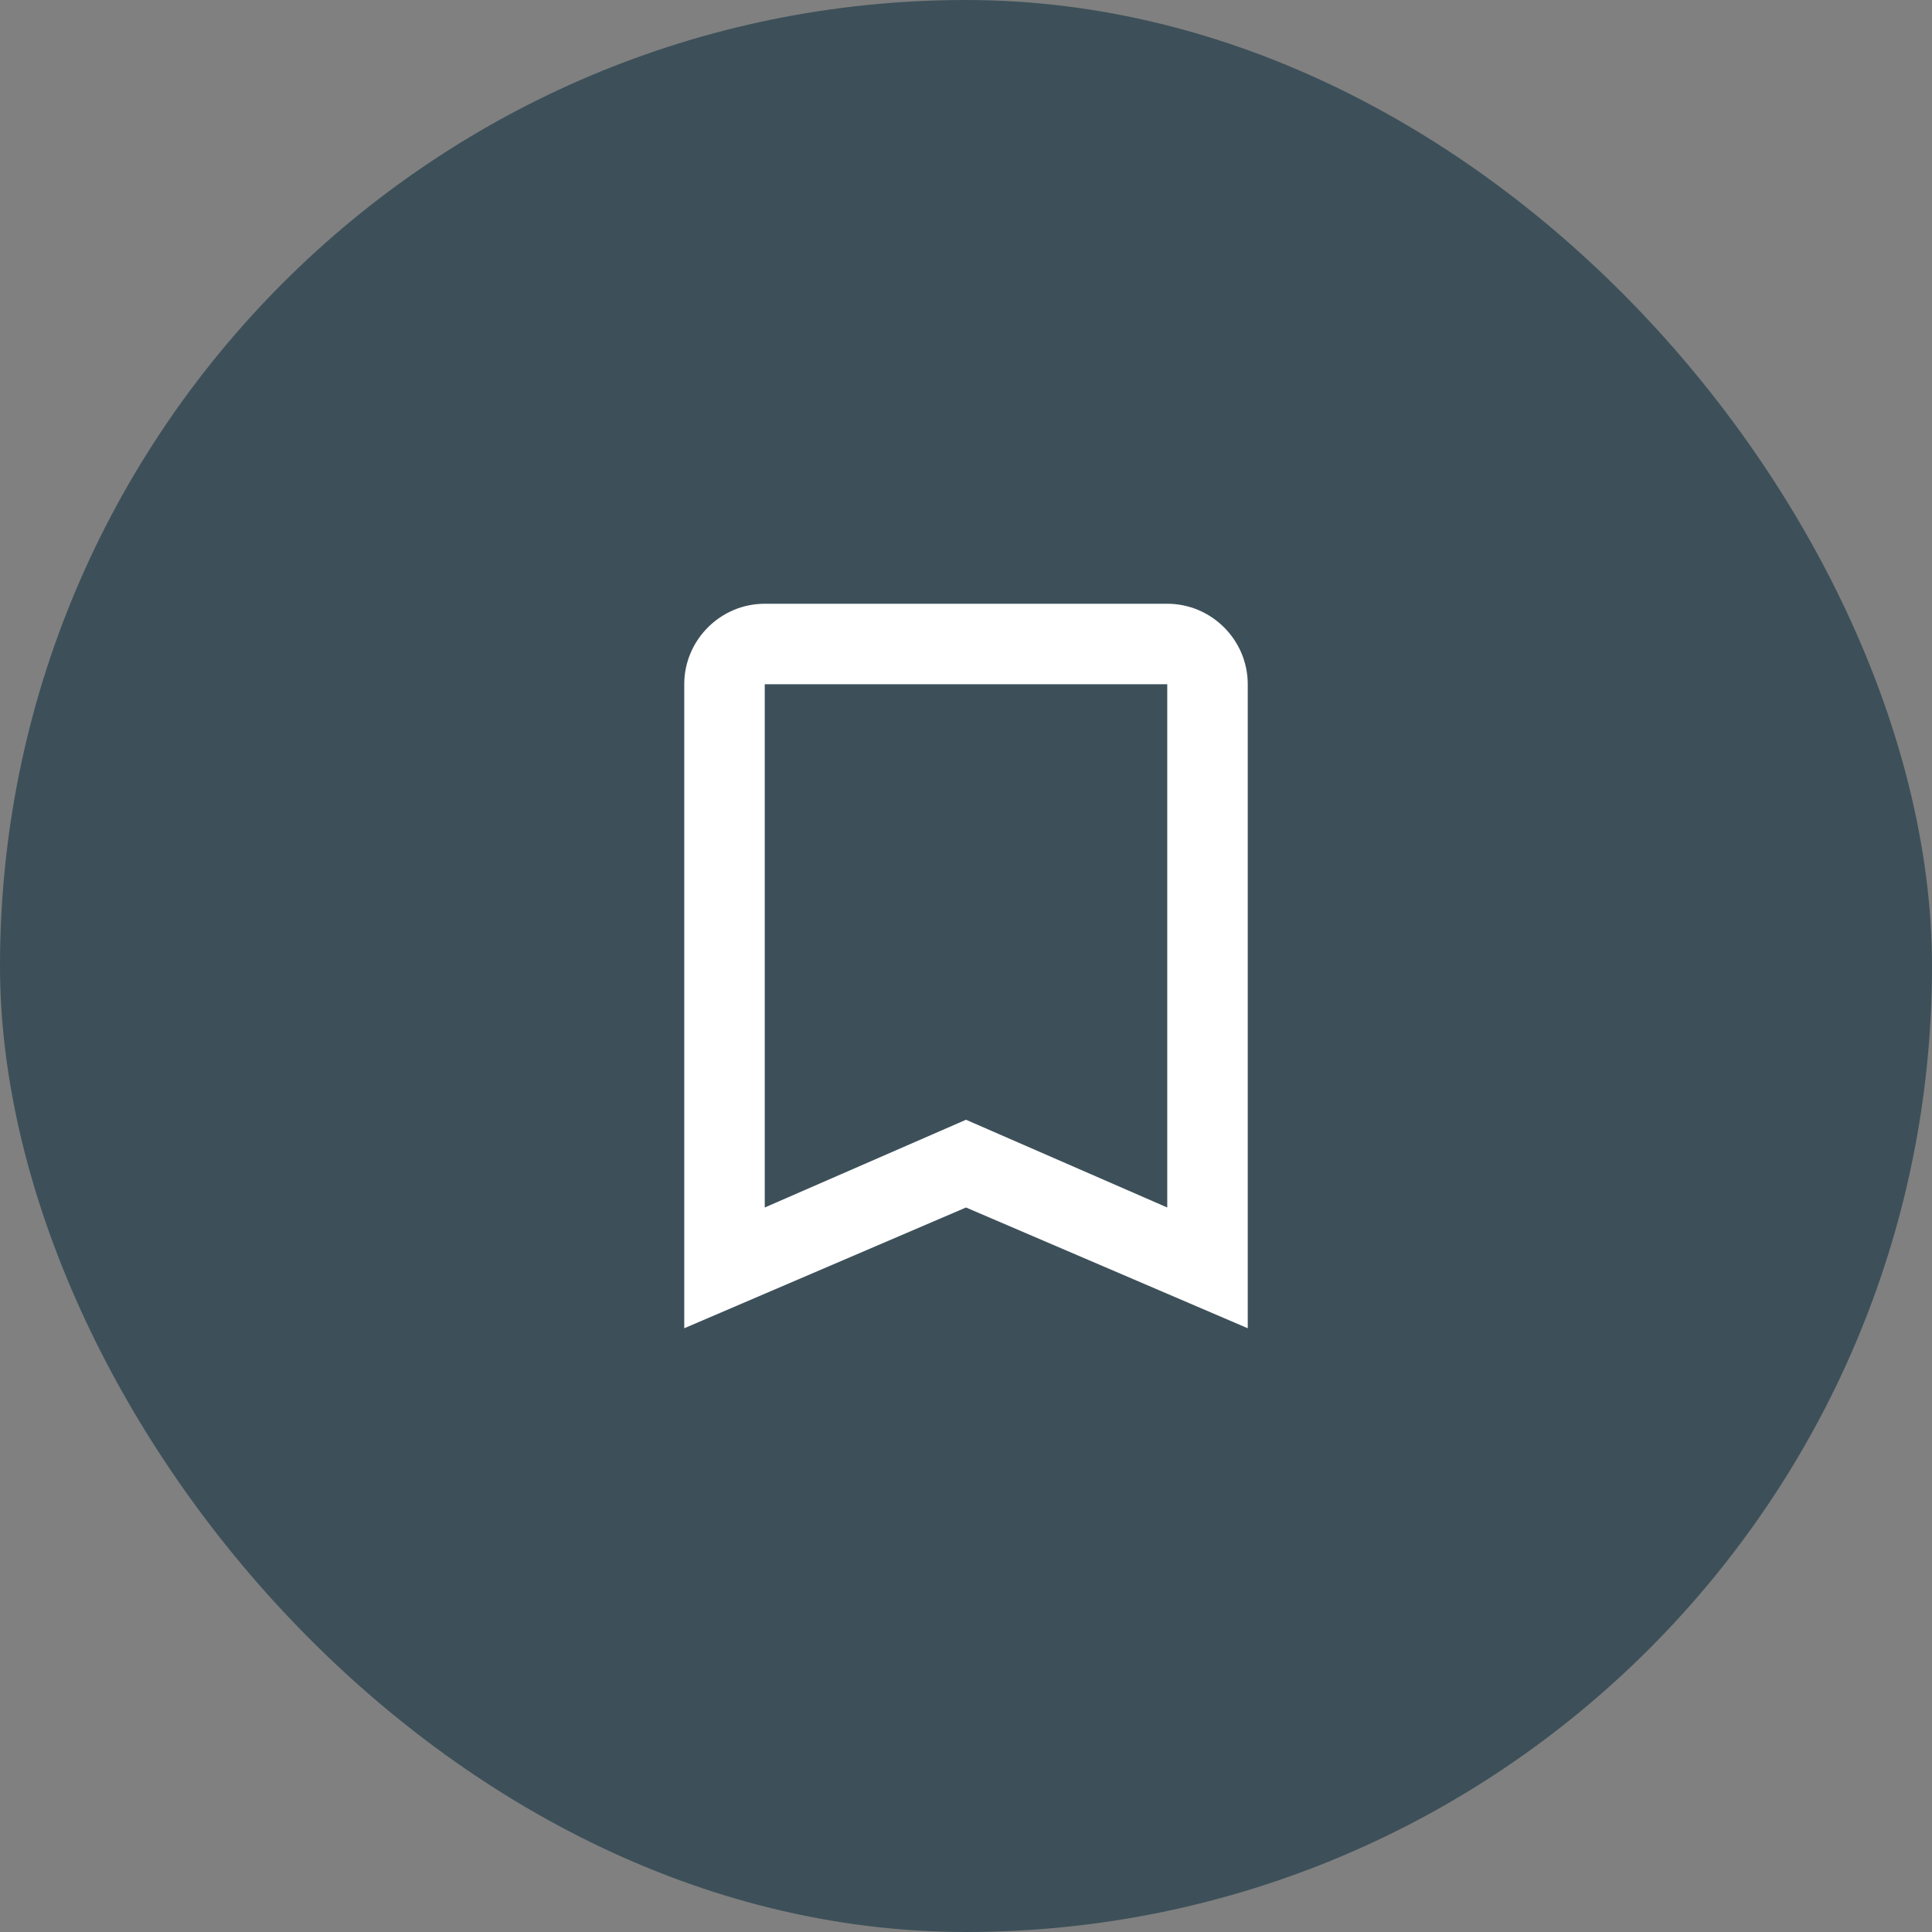 <svg width="48" height="48" viewBox="0 0 48 48" fill="none" xmlns="http://www.w3.org/2000/svg">
<rect x="0" y="0" width="48" height="48" fill="#808080" stroke="none"/>
<rect width="48" height="48" rx="24" fill="#3D5059"/>
<path fill-rule="evenodd" clip-rule="evenodd" d="M19 15H29C30.1 15 31 15.9 31 17V33L24 30L17 33V17C17 15.9 17.9 15 19 15ZM24 27.82L29 30V17H19V30L24 27.82Z" fill="white"/>
</svg>
